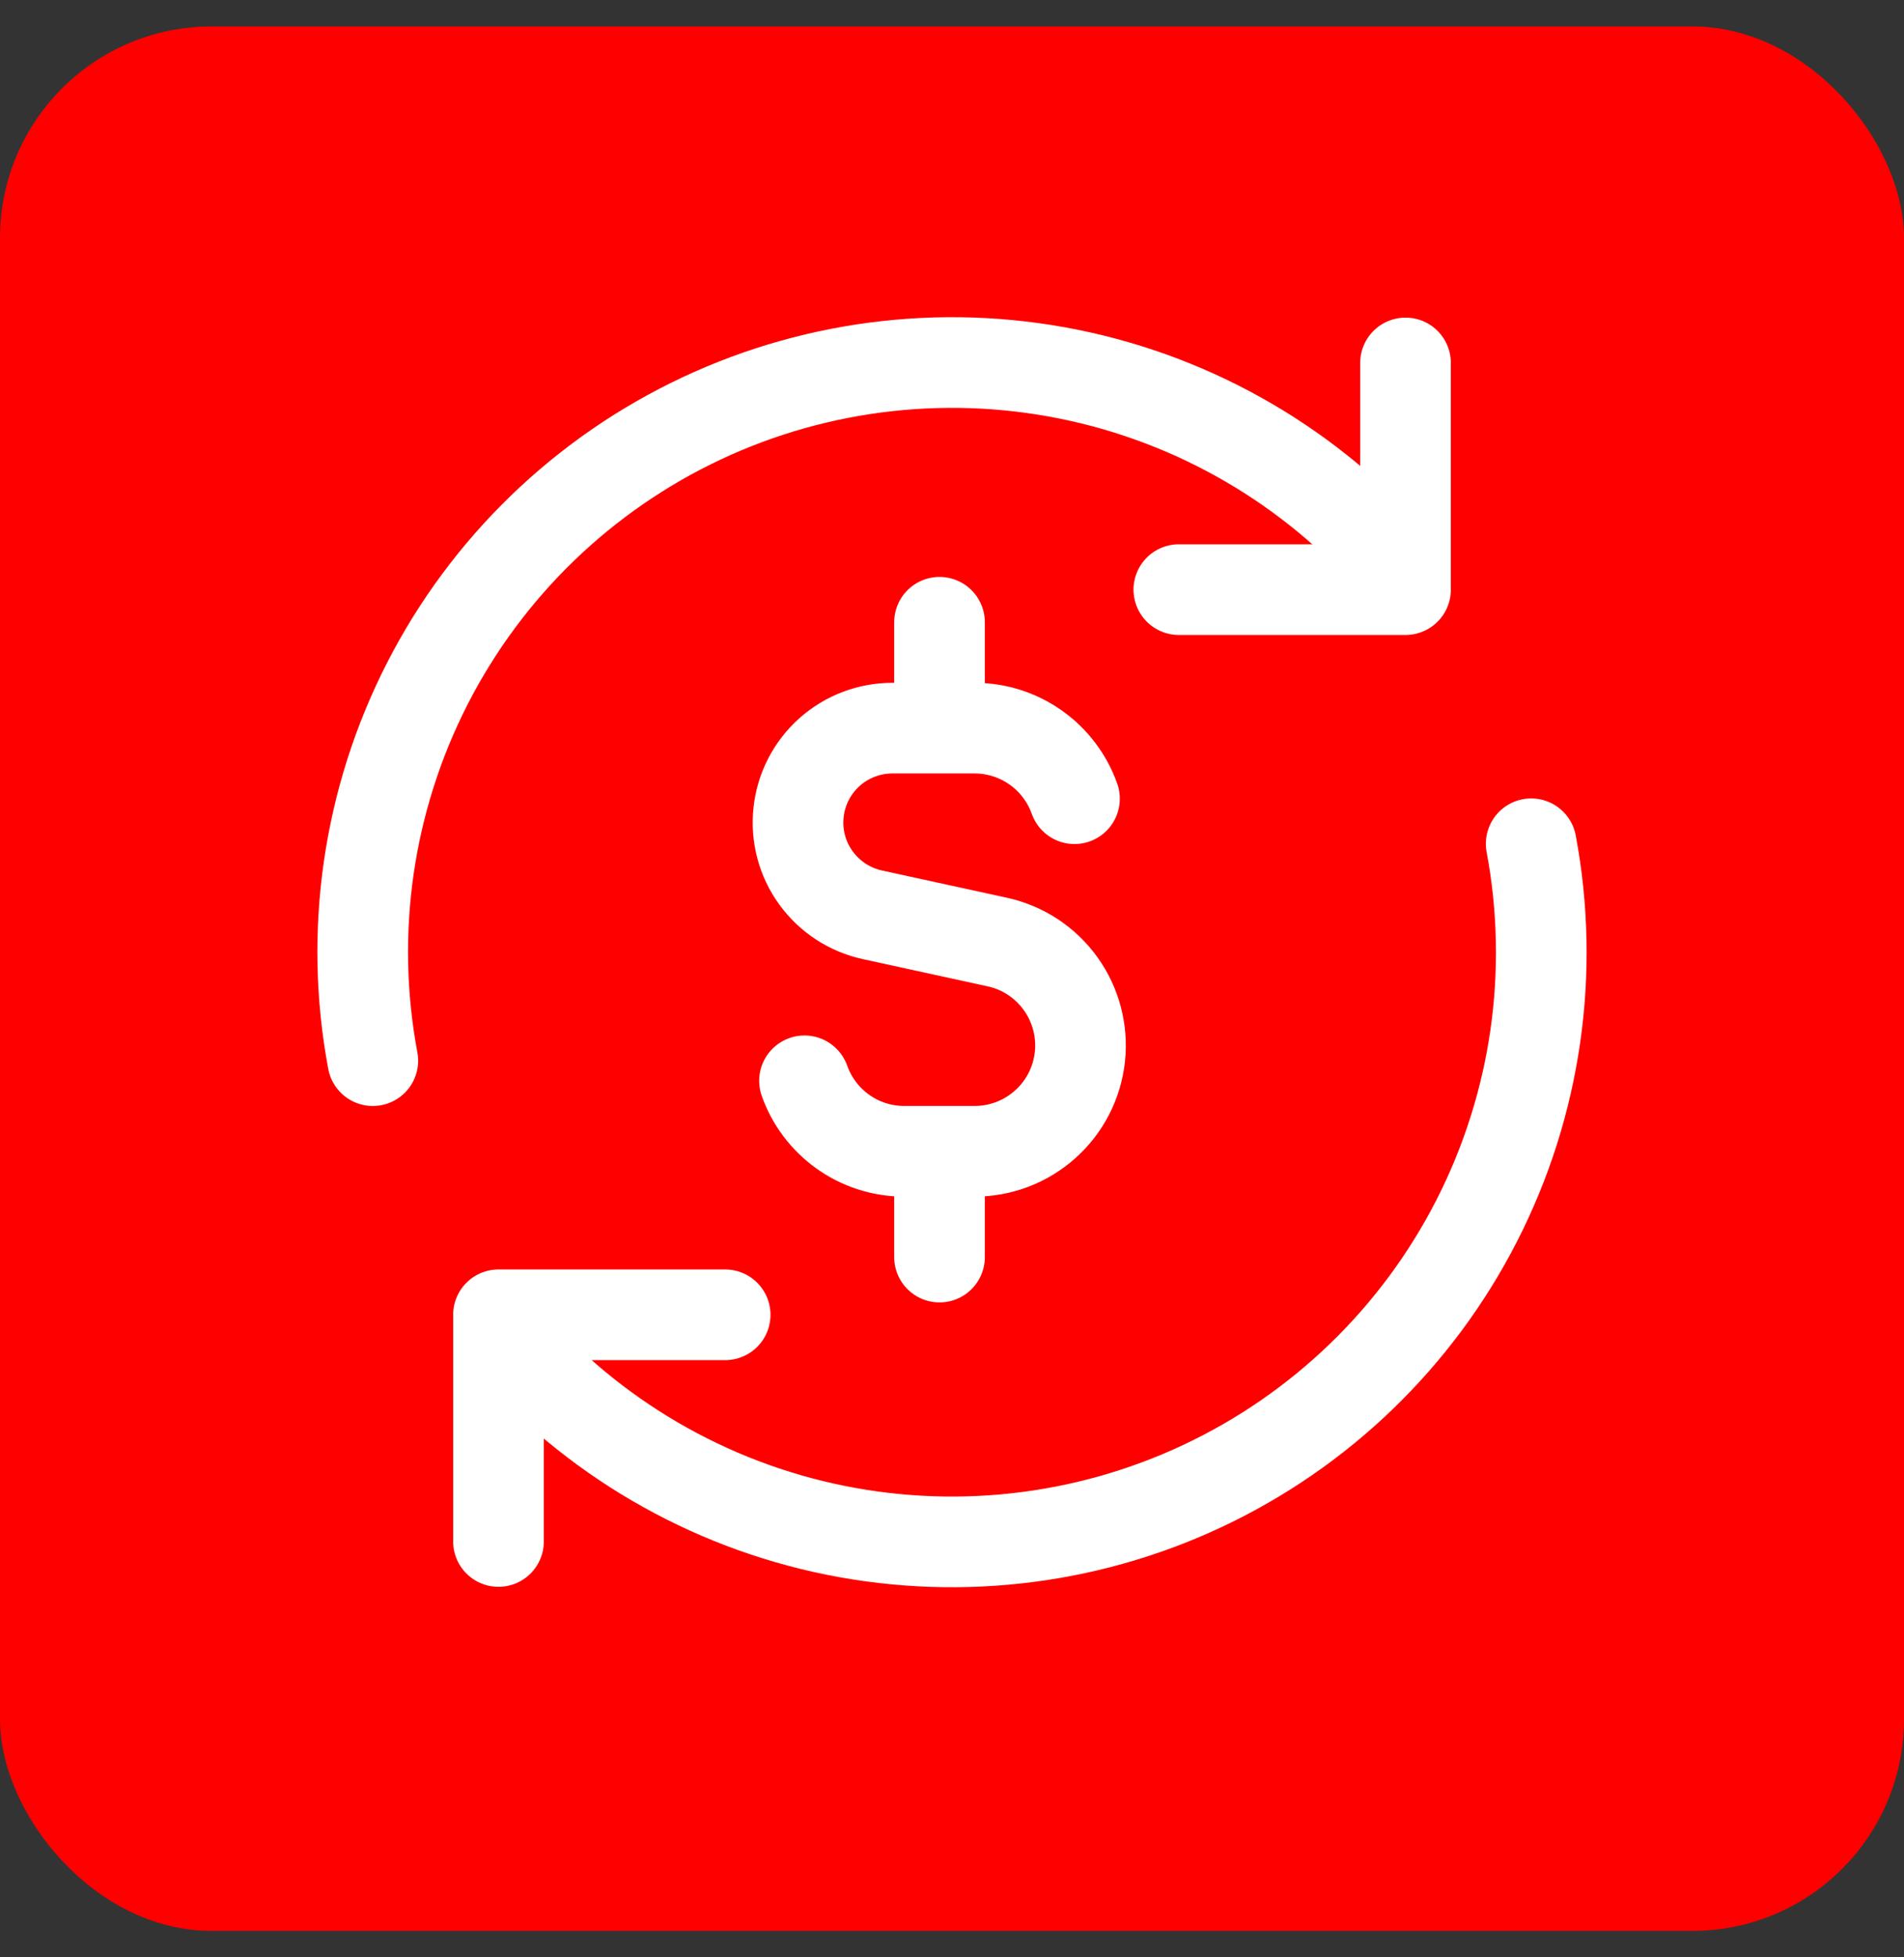 <svg width="36" height="37" viewBox="0 0 36 37" fill="none" xmlns="http://www.w3.org/2000/svg">
<rect x="0" y="0" width="36" height="37" fill="#333333" stroke="none"/>
<rect y="0.5" width="36" height="36" rx="4" fill="#FF0000"/>
<g clip-path="url(#clip0_529_4201)">
<path d="M20.316 15.098C20.177 14.708 19.922 14.371 19.584 14.132C19.247 13.893 18.844 13.765 18.43 13.764H16.882C16.441 13.762 16.014 13.923 15.684 14.217C15.355 14.511 15.146 14.917 15.099 15.356C15.051 15.796 15.168 16.237 15.427 16.594C15.686 16.952 16.068 17.201 16.5 17.294L18.857 17.808C19.339 17.913 19.765 18.193 20.053 18.594C20.341 18.994 20.471 19.487 20.418 19.978C20.365 20.468 20.133 20.922 19.765 21.251C19.398 21.581 18.922 21.763 18.429 21.763H17.097C16.226 21.763 15.485 21.207 15.211 20.431M17.764 13.764V11.763M17.764 23.763V21.765M9.425 29.139V24.854H13.711" stroke="white" stroke-width="1.714" stroke-linecap="round" stroke-linejoin="round"/>
<path d="M28.951 15.95C29.406 18.376 29.043 20.884 27.918 23.082C26.793 25.279 24.971 27.04 22.736 28.09C20.502 29.139 17.983 29.417 15.574 28.88C13.164 28.343 11.002 27.02 9.425 25.121M7.049 20.05C6.594 17.624 6.957 15.116 8.082 12.918C9.207 10.721 11.03 8.96 13.264 7.91C15.498 6.861 18.017 6.583 20.427 7.12C22.836 7.657 24.998 8.98 26.575 10.879" stroke="white" stroke-width="1.714" stroke-linecap="round" stroke-linejoin="round"/>
<path d="M26.575 6.861V11.146H22.289" stroke="white" stroke-width="1.714" stroke-linecap="round" stroke-linejoin="round"/>
</g>
<defs>
<clipPath id="clip0_529_4201">
<rect width="24" height="24" fill="white" transform="translate(6 6)"/>
</clipPath>
</defs>
</svg>
